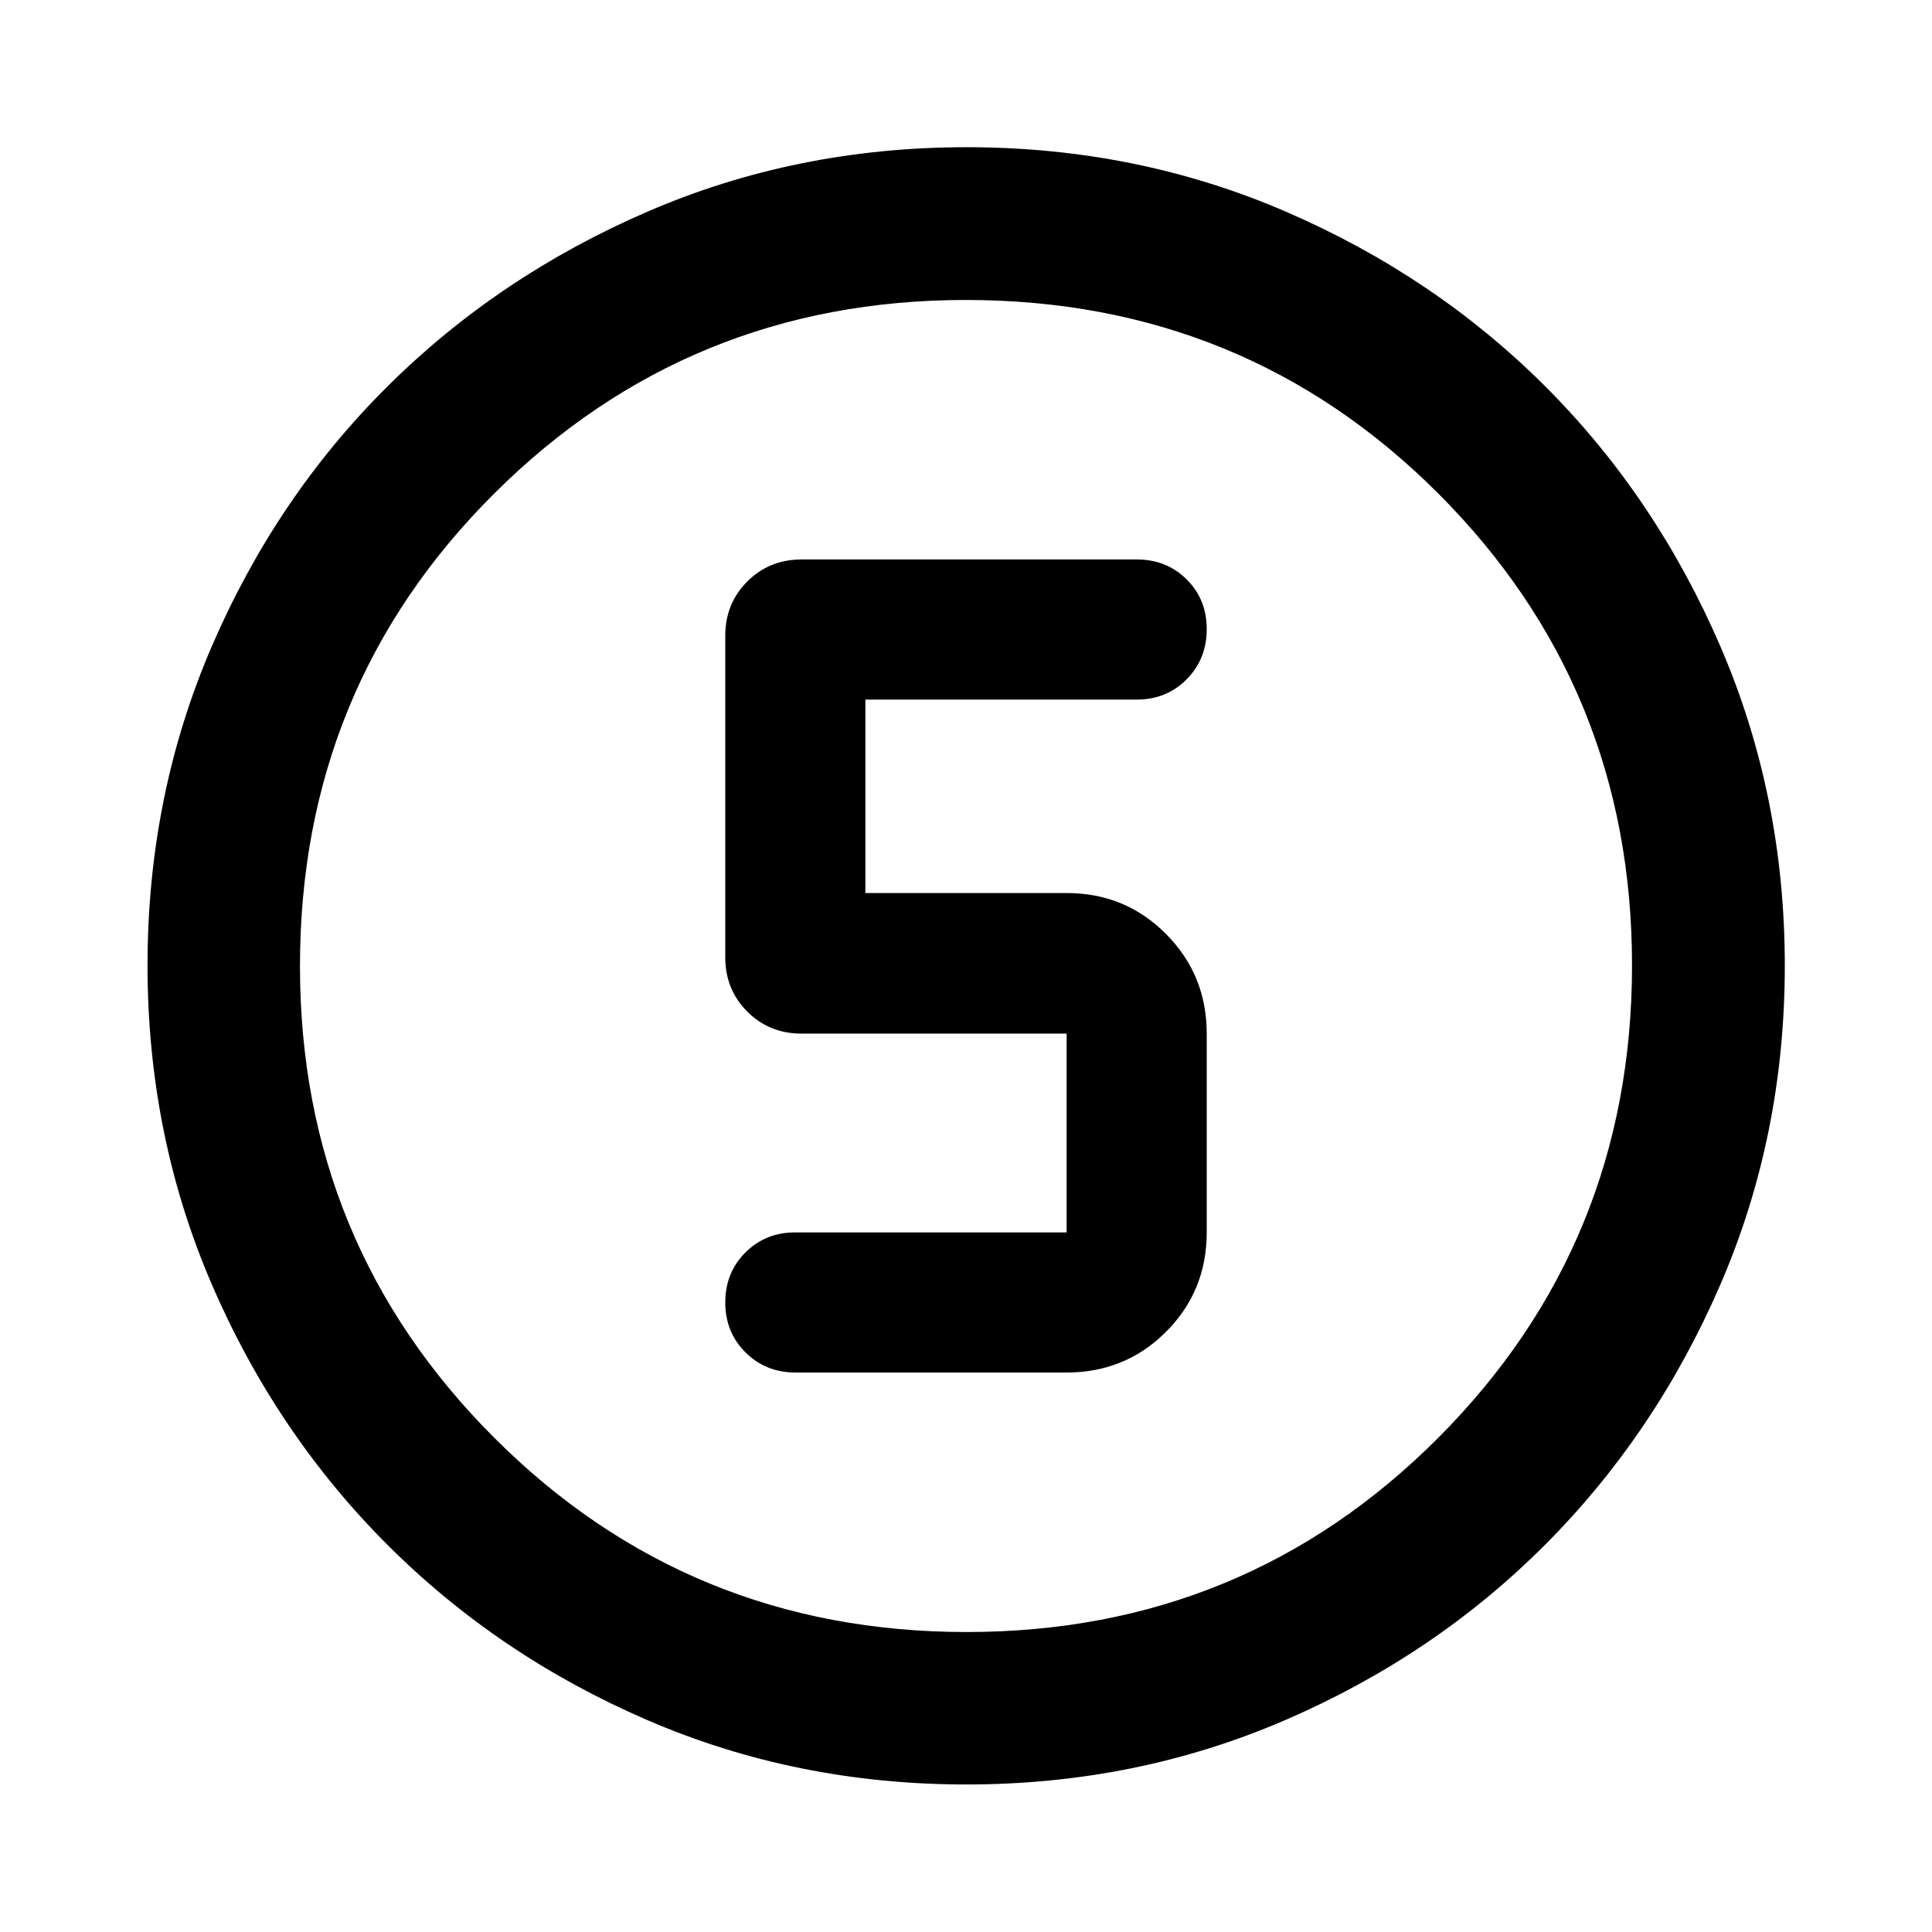 <svg xmlns="http://www.w3.org/2000/svg" height="40" viewBox="0 -960 960 960" width="40"><path d="M480.199-73.304q-84.439 0-158.475-31.959-74.037-31.958-129.27-87.191-55.233-55.233-87.191-129.298-31.959-74.064-31.959-158.559 0-84.496 31.959-158.582 31.958-74.087 87.166-128.995t129.284-86.937q74.076-32.03 158.585-32.03 84.509 0 158.614 32.017 74.105 32.018 129.001 86.905 54.897 54.886 86.919 129.086 32.023 74.199 32.023 158.67 0 84.461-32.03 158.495-32.029 74.034-86.937 129.124-54.908 55.091-129.079 87.173-74.171 32.08-158.61 32.08Zm.134-75.754q138.044 0 234.327-96.516 96.282-96.515 96.282-234.759 0-138.044-96.157-234.327-96.158-96.282-234.865-96.282-137.79 0-234.326 96.157-96.536 96.158-96.536 234.865 0 137.79 96.516 234.326 96.515 96.536 234.759 96.536ZM480-480Zm-84.689 202H530q29.152 0 49.384-20.232t20.232-49.384v-98.79q0-29.152-20.232-49.503-20.232-20.352-49.384-20.352H430v-96.123h134.844q14.808 0 24.79-10.071 9.982-10.07 9.982-24.957 0-14.785-9.973-24.687Q579.67-682 564.928-682H398.261q-16 0-26.938 10.938-10.939 10.939-10.939 26.939v159.84q0 16 10.939 26.939 10.938 10.938 26.938 10.938H530v98.79H395.072q-14.742 0-24.715 10.003-9.973 10.003-9.973 24.79 0 14.787 10.042 24.805Q380.467-278 395.311-278Z"/></svg>